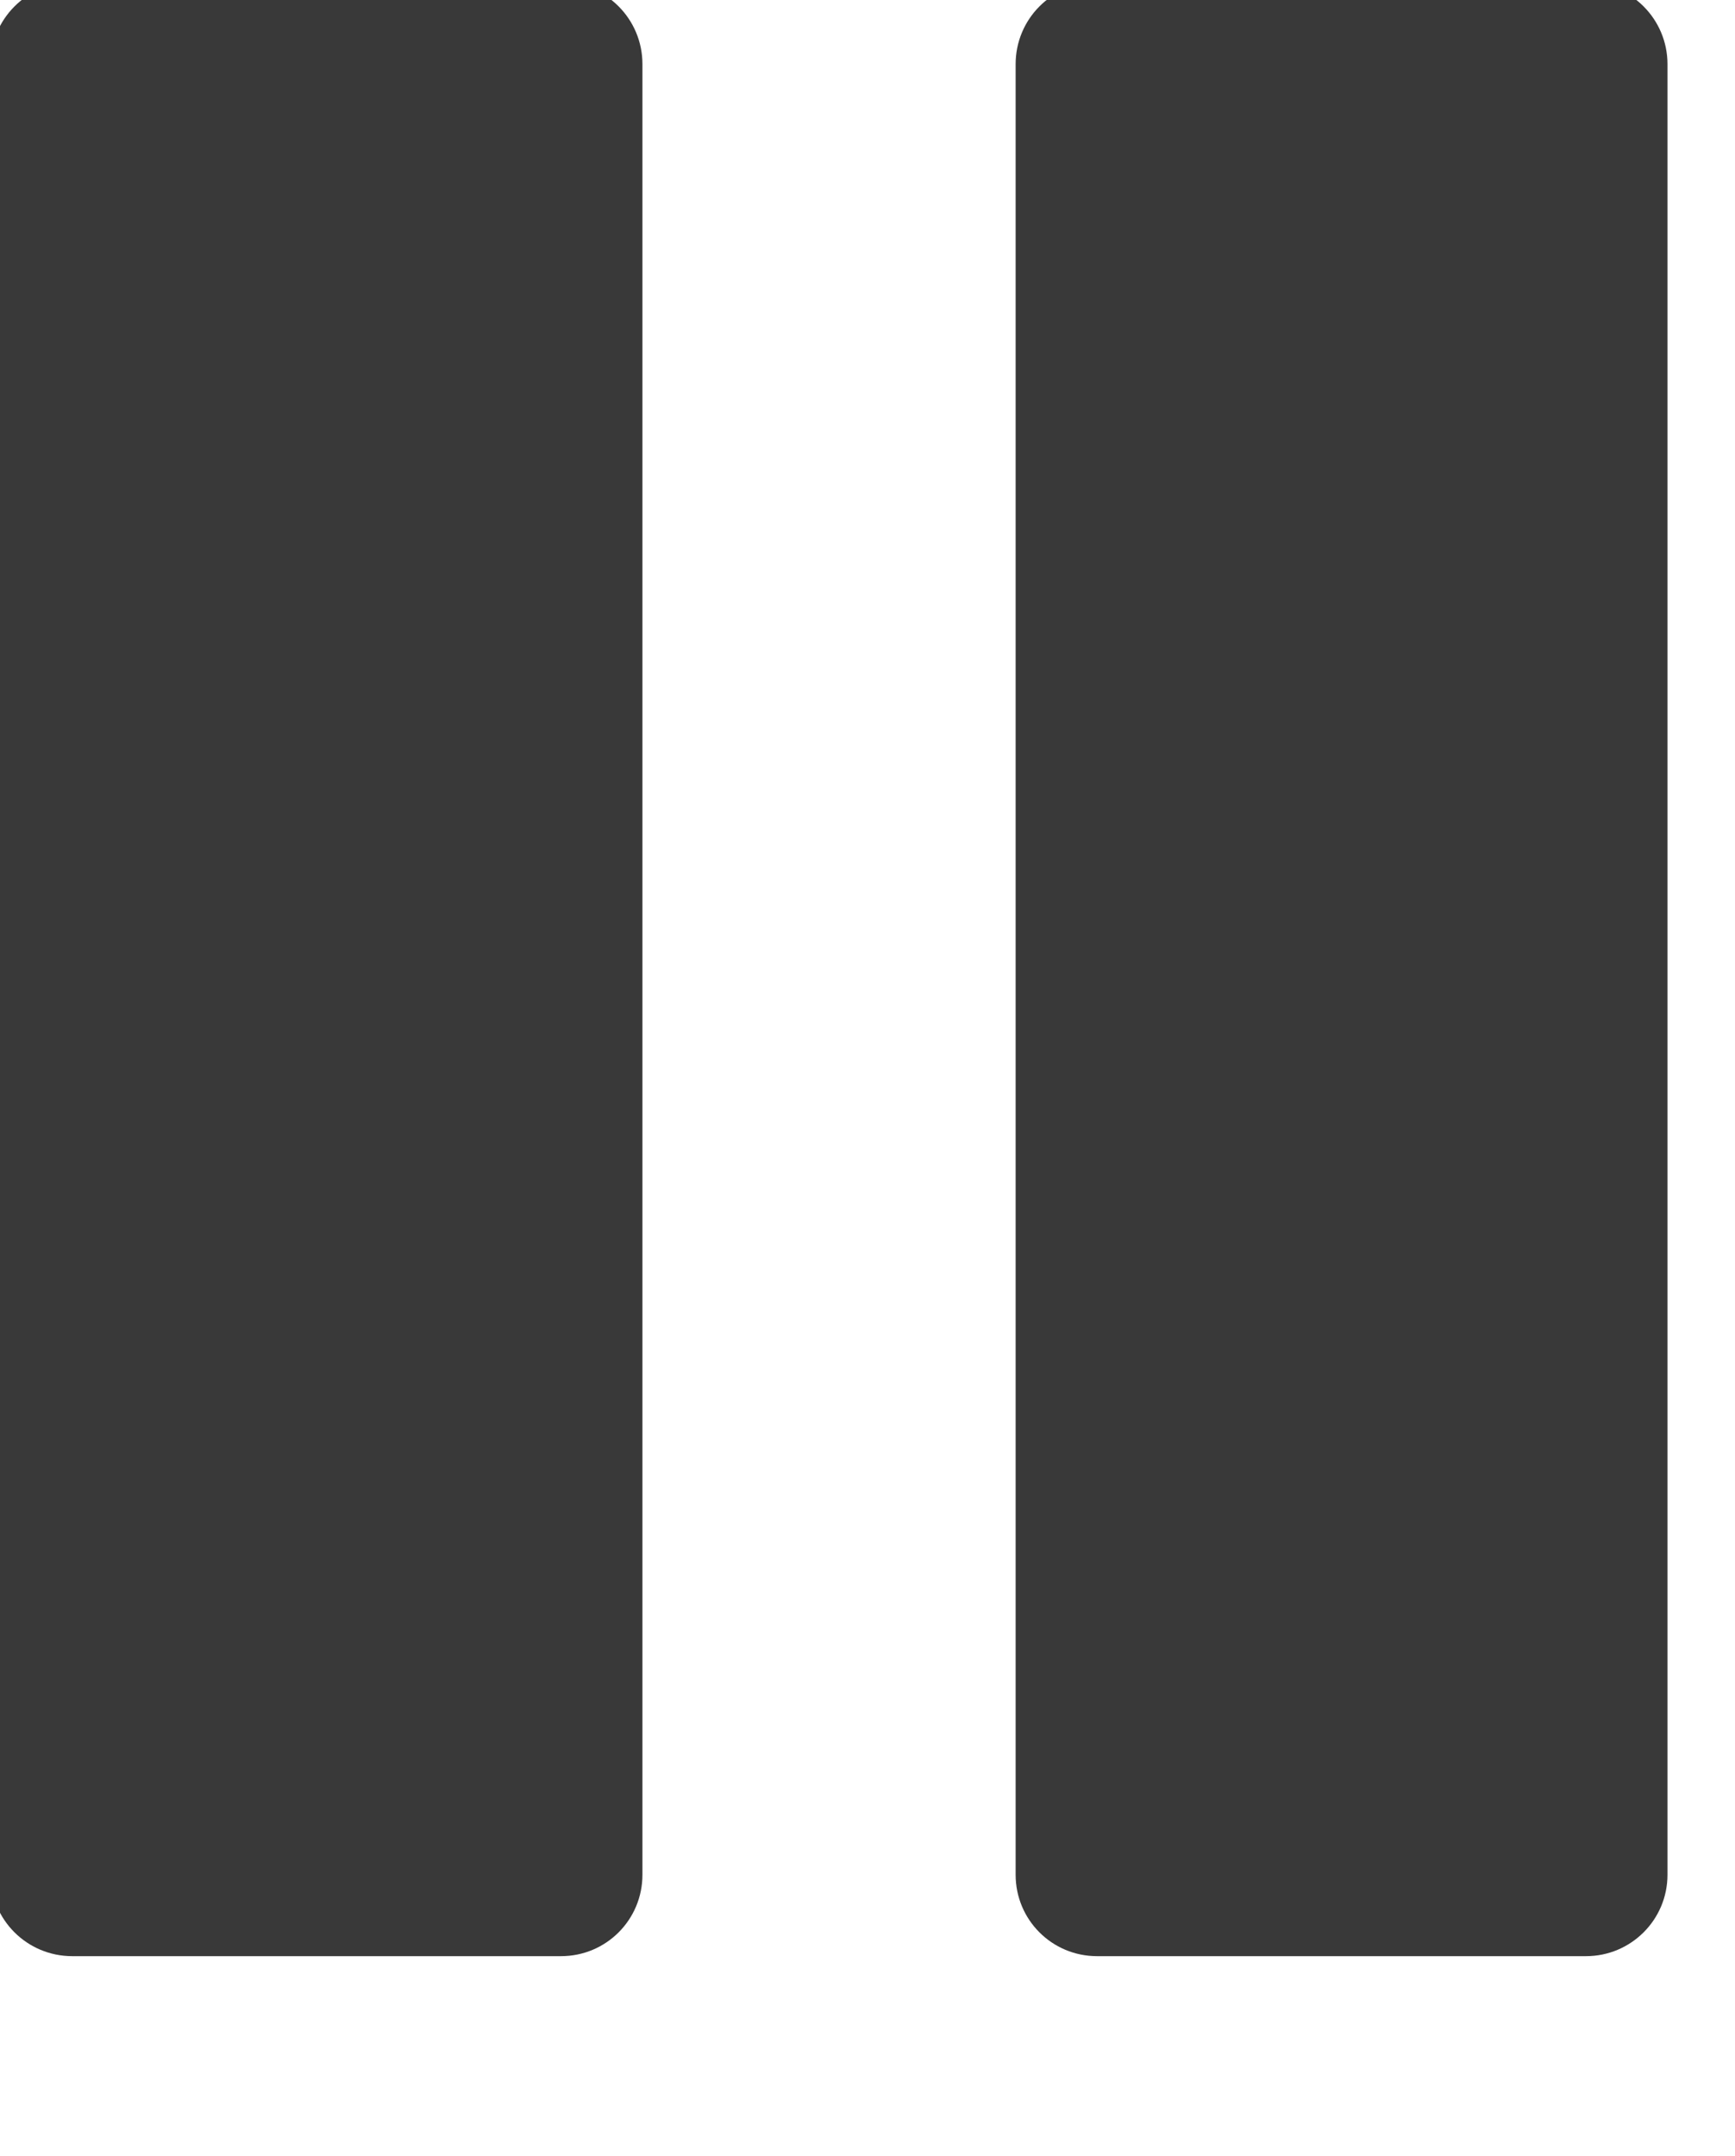 <?xml version="1.0" ?>
<svg baseProfile="full" height="100%" version="1.1" viewBox="227.742 355.547 31.711 39.398" width="100%" xmlns="http://www.w3.org/2000/svg" xmlns:ev="http://www.w3.org/2001/xml-events" xmlns:xlink="http://www.w3.org/1999/xlink">
	<defs/>
	<path d="M 237.996 355.227 L 229.062 355.227 C 228.238 355.227 227.57 355.895 227.57 356.719 L 227.57 389.805 C 227.57 390.629 228.238 391.293 229.062 391.293 L 237.996 391.293 C 238.82 391.293 239.484 390.629 239.484 389.805 L 239.484 356.719 C 239.484 355.895 238.82 355.227 237.996 355.227 " style=" stroke:none;fill-rule:nonzero;fill:rgb(22.491%,22.308%,22.601%);fill-opacity:1;"/>
	<path d="M 256.73 355.227 L 247.793 355.227 C 246.969 355.227 246.305 355.895 246.305 356.719 L 246.305 389.805 C 246.305 390.629 246.969 391.293 247.793 391.293 L 256.73 391.293 C 257.551 391.293 258.219 390.629 258.219 389.805 L 258.219 356.719 C 258.219 355.895 257.551 355.227 256.73 355.227 " style=" stroke:none;fill-rule:nonzero;fill:rgb(22.491%,22.308%,22.601%);fill-opacity:1;"/>
</svg>

